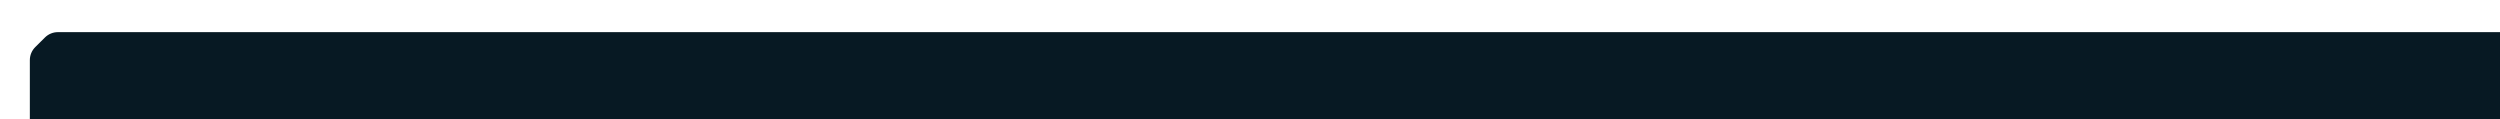 <svg width="1089" height="52" viewBox="0 0 1089 52" fill="none" xmlns="http://www.w3.org/2000/svg">
<g filter="url(#filter0_di_10_89)">
<path d="M6.584 49.286L2.364 45.098C0.851 43.596 0 41.552 0 39.42L0 12.186C0 10.053 0.852 8.009 2.366 6.507L6.584 2.322C8.083 0.835 10.108 0.001 12.218 0.001L1076.85 9.4311e-05C1078.92 9.06764e-05 1080.91 0.804 1082.4 2.242L1086.55 6.247C1088.12 7.755 1089 9.833 1089 12.005L1089 39.419C1089 41.551 1088.15 43.595 1086.63 45.097L1082.41 49.285C1080.92 50.773 1078.89 51.607 1076.78 51.607L12.22 51.609C10.108 51.609 8.082 50.774 6.584 49.286Z" fill="#071923"/>
</g>
<defs>
<filter id="filter0_di_10_89" x="-1" y="0" width="1117" height="79.609" filterUnits="userSpaceOnUse" color-interpolation-filters="sRGB">
<feFlood flood-opacity="0" result="BackgroundImageFix"/>
<feColorMatrix in="SourceAlpha" type="matrix" values="0 0 0 0 0 0 0 0 0 0 0 0 0 0 0 0 0 0 127 0" result="hardAlpha"/>
<feOffset dx="13" dy="14"/>
<feGaussianBlur stdDeviation="7"/>
<feComposite in2="hardAlpha" operator="out"/>
<feColorMatrix type="matrix" values="0 0 0 0 0 0 0 0 0 0 0 0 0 0 0 0 0 0 0.25 0"/>
<feBlend mode="normal" in2="BackgroundImageFix" result="effect1_dropShadow_10_89"/>
<feBlend mode="normal" in="SourceGraphic" in2="effect1_dropShadow_10_89" result="shape"/>
<feColorMatrix in="SourceAlpha" type="matrix" values="0 0 0 0 0 0 0 0 0 0 0 0 0 0 0 0 0 0 127 0" result="hardAlpha"/>
<feOffset/>
<feGaussianBlur stdDeviation="7.05"/>
<feComposite in2="hardAlpha" operator="arithmetic" k2="-1" k3="1"/>
<feColorMatrix type="matrix" values="0 0 0 0 0.204 0 0 0 0 0.714 0 0 0 0 1 0 0 0 0.7 0"/>
<feBlend mode="normal" in2="shape" result="effect2_innerShadow_10_89"/>
</filter>
</defs>
</svg>
